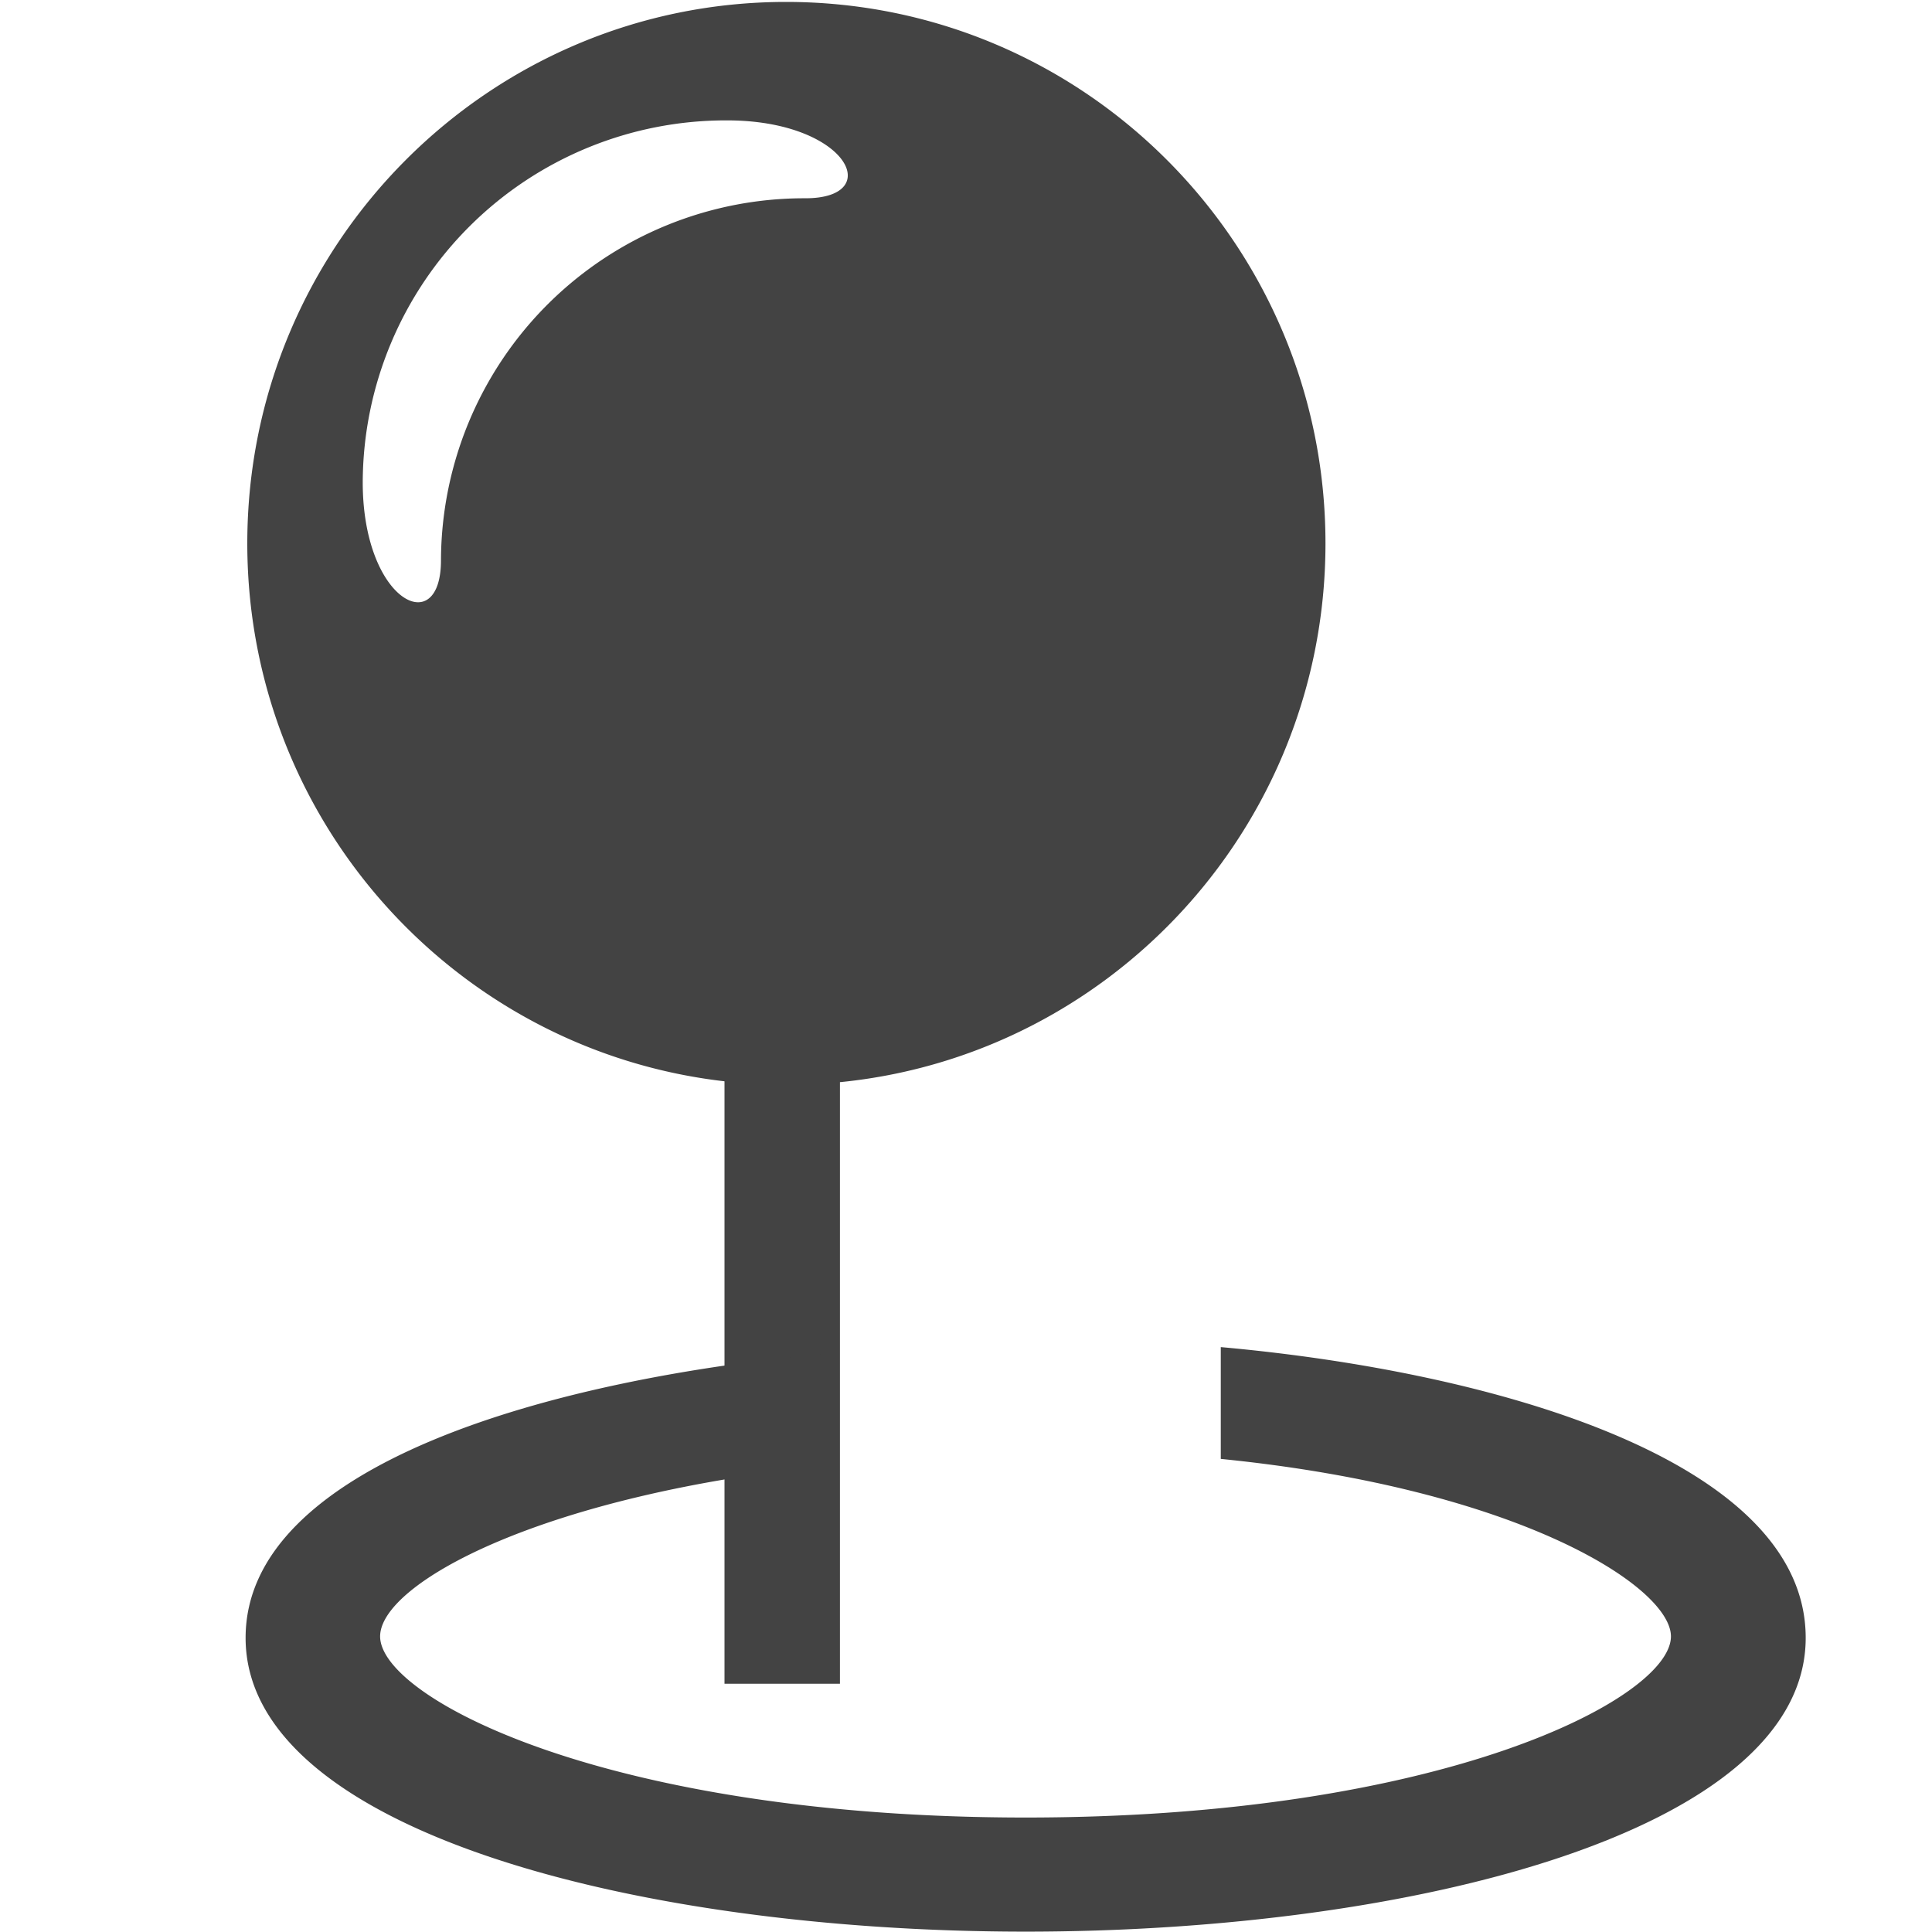 <svg viewBox="0 0 16 16" xmlns="http://www.w3.org/2000/svg" class="si-glyph si-glyph-pin-location-1"><title>Pin-location-1</title><g fill="#434343" fill-rule="evenodd"><path class="si-glyph-fill" d="M6 6h.956v7.944H6z"/><path d="M6.51.016C4.048.016 2.048 2.024 2.048 4.5c0 2.478 2 4.484 4.464 4.484 2.466 0 4.465-2.007 4.465-4.484S8.977.016 6.51.016zm.16 1.626A3.008 3.008 0 0 0 3.652 4.64c0 .66-.648.345-.648-.646A3.008 3.008 0 0 1 6.022.997c.996 0 1.314.645.648.645zM10.11 11.156v.926c2.476.248 3.728 1.062 3.728 1.47 0 .51-1.887 1.5-5.344 1.5-3.46 0-5.346-.99-5.346-1.5 0-.438 1.342-1.18 3.758-1.42v-.928c-2.38.21-4.872.938-4.872 2.36 0 1.598 3.25 2.433 6.46 2.433s6.46-.835 6.46-2.433c0-1.462-2.56-2.203-4.845-2.408z" class="si-glyph-fill"/></g></svg>